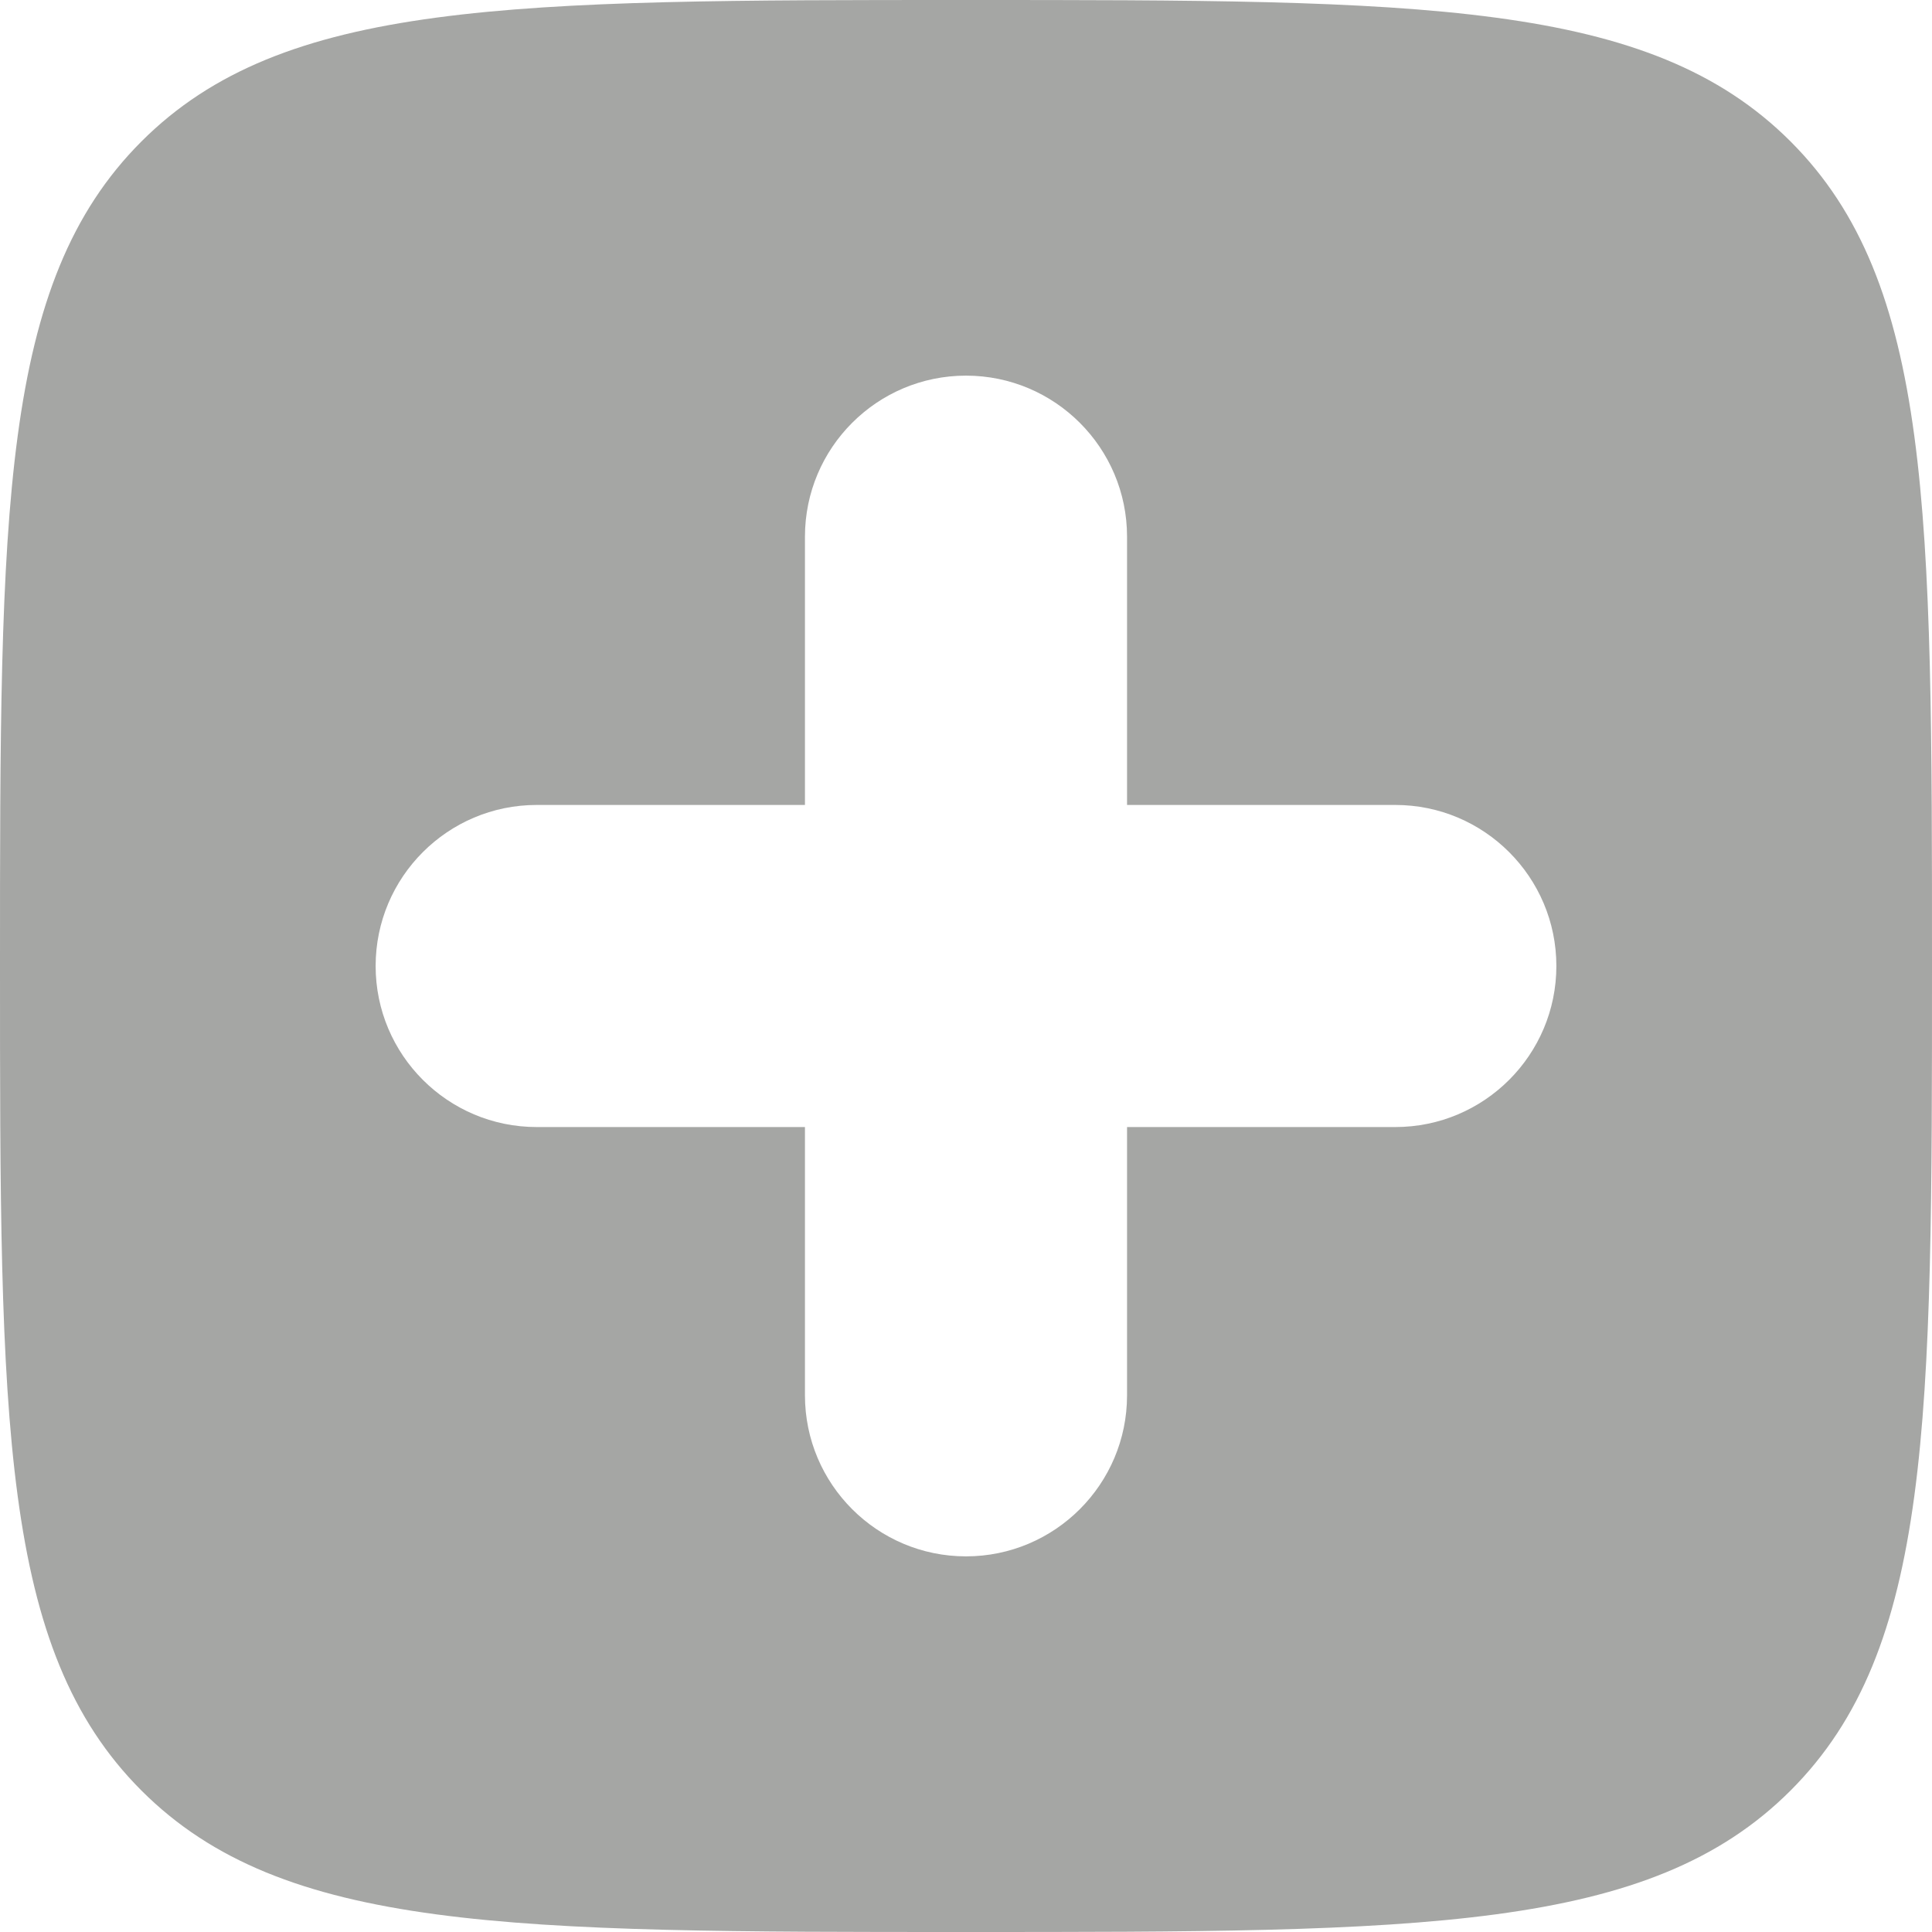 <svg width="14" height="14" viewBox="0 0 14 14" fill="none" xmlns="http://www.w3.org/2000/svg">
<path id="Vector" fill-rule="evenodd" clip-rule="evenodd" d="M7 14C3.7 14 2.05 14 1.025 12.975C-4.63592e-07 11.95 0 10.3 0 7C0 3.7 -4.63592e-07 2.05 1.025 1.025C2.05 -1.15898e-07 3.7 0 7 0C10.3 0 11.95 -1.15898e-07 12.975 1.025C14 2.05 14 3.7 14 7C14 10.3 14 11.95 12.975 12.975C11.95 14 10.3 14 7 14ZM8.167 3.889C8.167 3.245 7.644 2.722 7 2.722C6.356 2.722 5.833 3.245 5.833 3.889V5.833H3.889C3.245 5.833 2.722 6.356 2.722 7C2.722 7.644 3.245 8.167 3.889 8.167H5.833V10.111C5.833 10.755 6.356 11.278 7 11.278C7.644 11.278 8.167 10.755 8.167 10.111V8.167H10.111C10.755 8.167 11.278 7.644 11.278 7C11.278 6.356 10.755 5.833 10.111 5.833H8.167V3.889Z" fill="#A5A6A4"/>
</svg>
